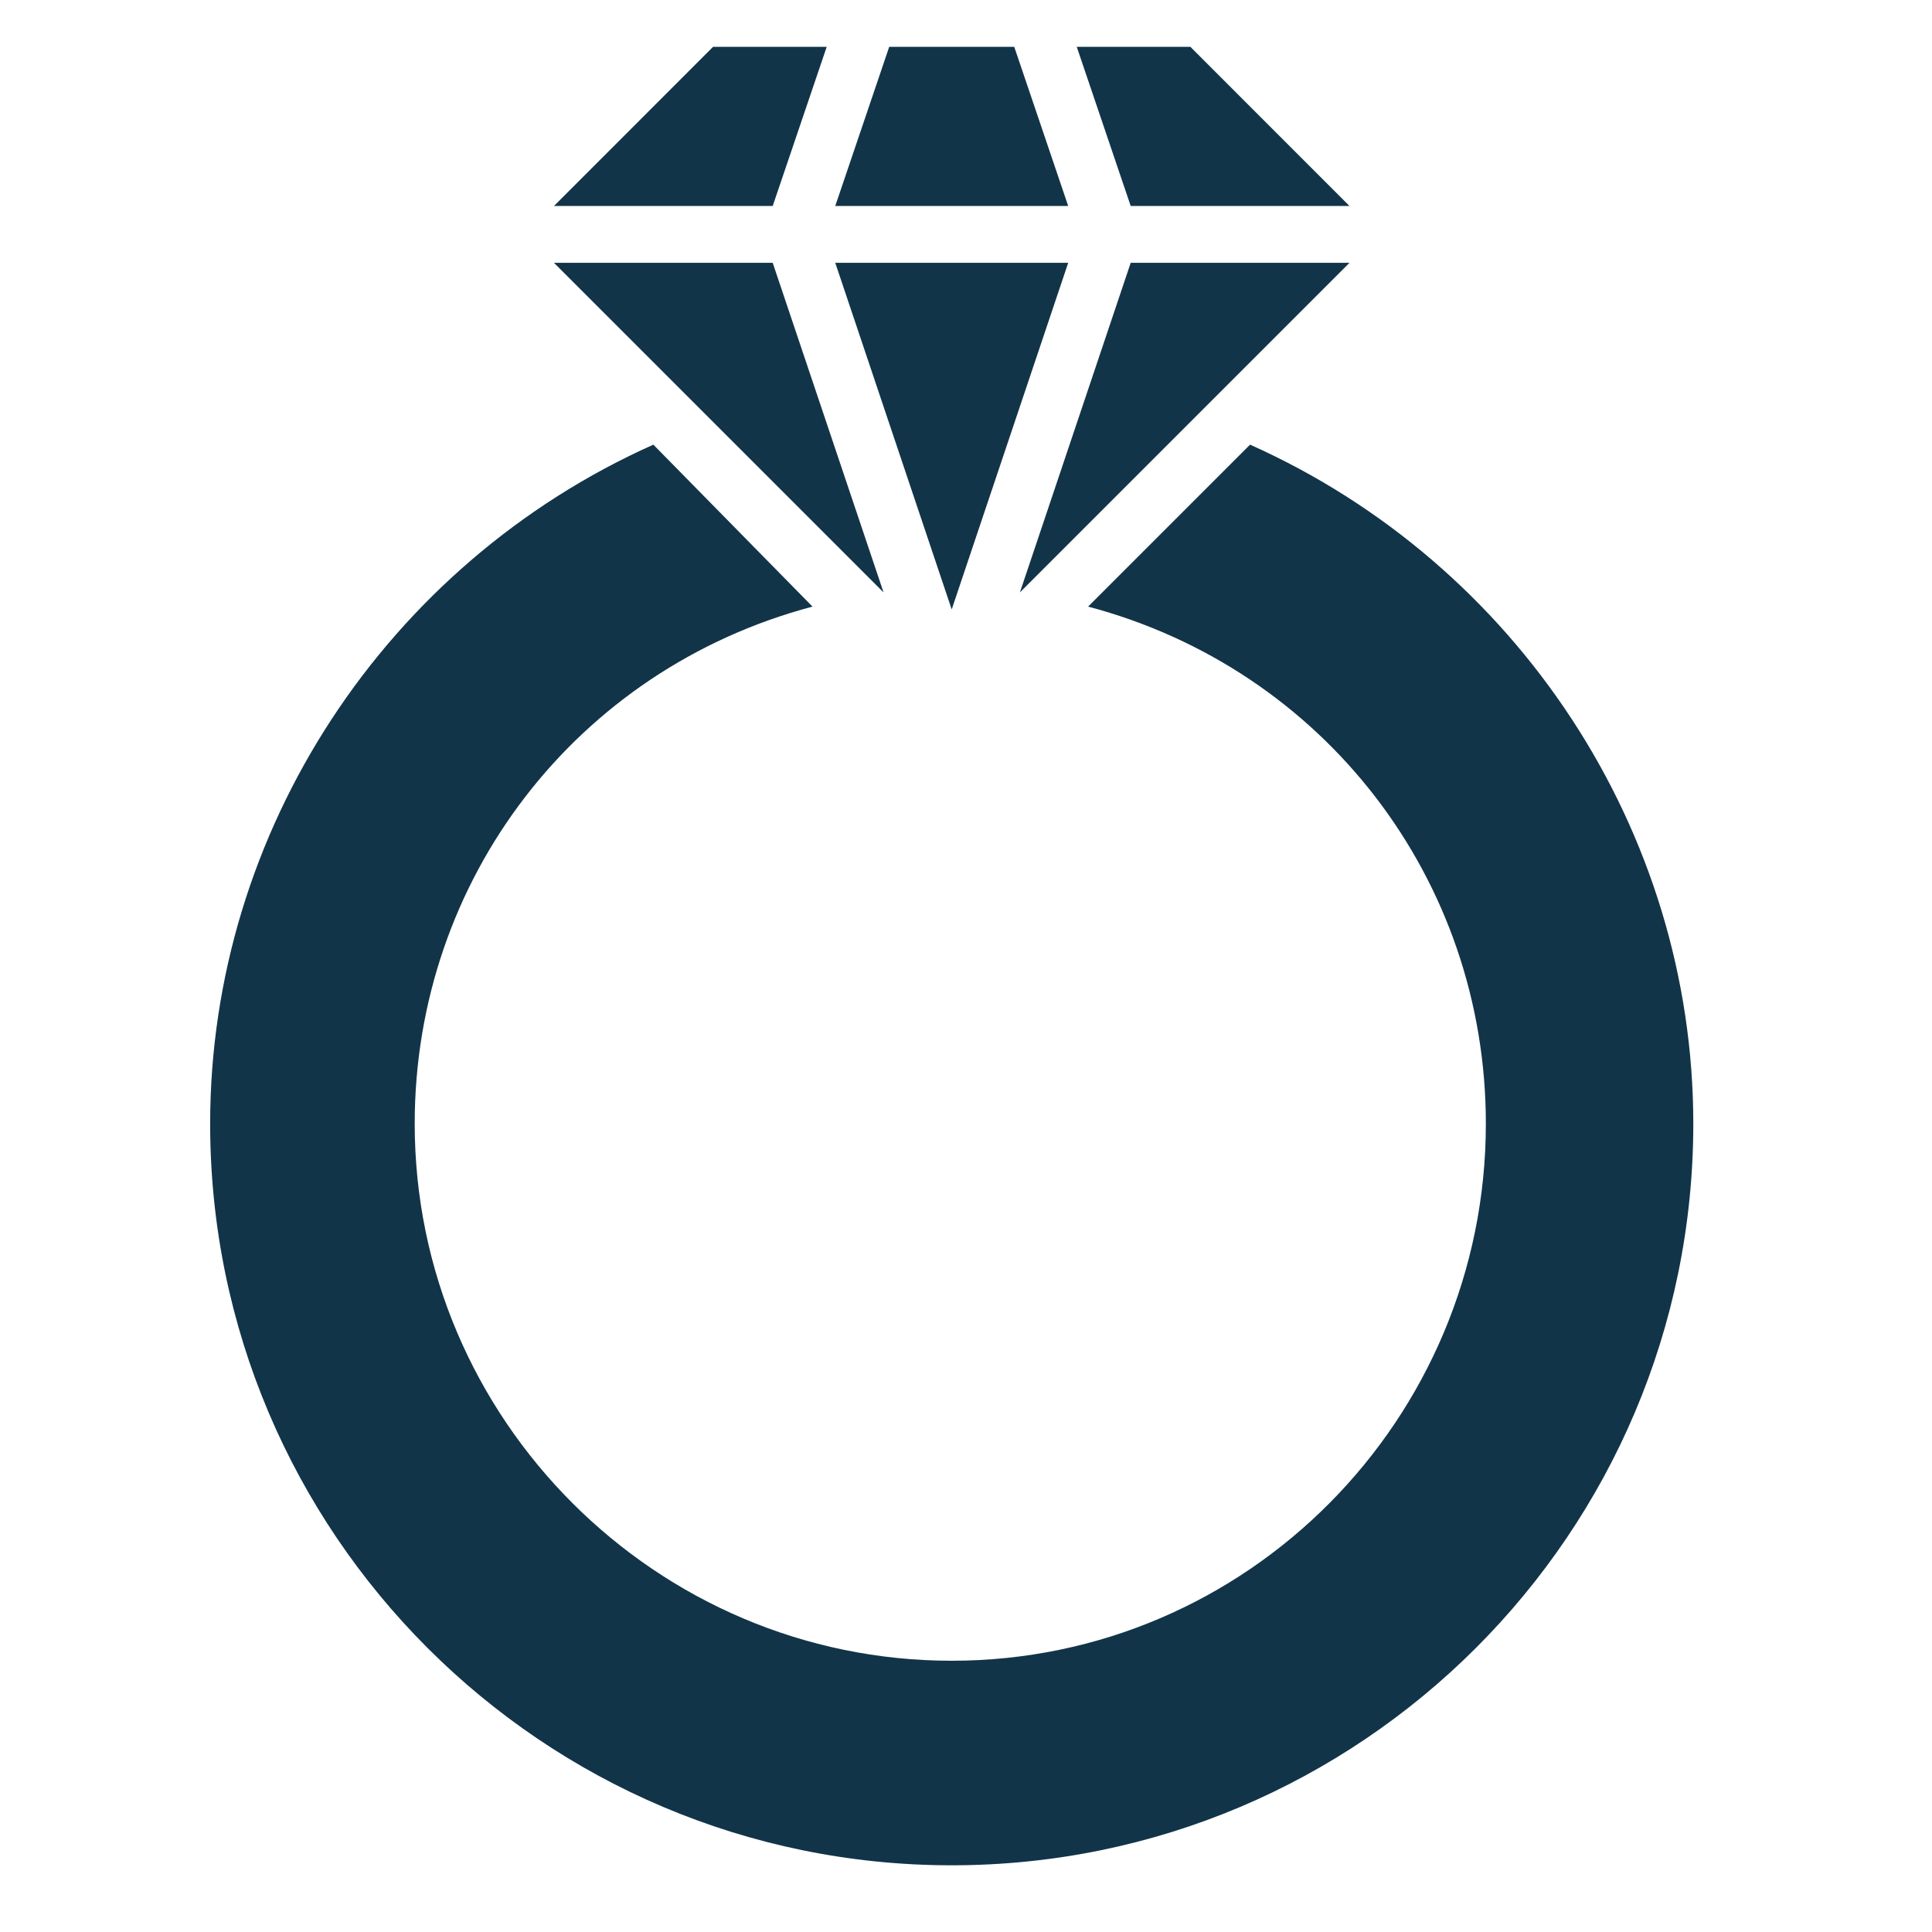 <svg width="40" height="40" viewBox="0 0 40 40" fill="none" xmlns="http://www.w3.org/2000/svg">
<g clip-path="url(#clip0_842_133)">
<path d="M27.94 4.265L24.646 0.97H22.293L23.41 4.265H27.94ZM22.116 5.441H17.293L19.704 12.618L22.116 5.441ZM27.94 5.441H23.41L21.116 12.265L27.94 5.441ZM20.999 0.97H18.41L17.293 4.265H22.116L20.999 0.97ZM15.998 5.441H11.469L18.293 12.265L15.998 5.441ZM17.116 0.97H14.763L11.469 4.265H15.998L17.116 0.97Z" fill="#123449"/>
<path d="M25.881 9.206L22.528 12.559C27.41 13.853 30.763 18.206 30.763 23.265C30.763 29.383 25.822 34.384 19.704 34.384C13.586 34.384 8.586 29.383 8.586 23.265C8.586 18.206 11.939 13.853 16.822 12.559L13.527 9.206C7.998 11.677 4.351 17.206 4.351 23.265C4.351 31.736 11.233 38.619 19.704 38.619C28.175 38.619 35.058 31.736 35.058 23.265C35.058 17.206 31.41 11.677 25.881 9.206Z" fill="#123449"/>
</g>
<defs>
<clipPath id="clip0_842_133">
<rect width="38.825" height="38.825" fill="white" transform="translate(0.292 0.382)"/>
</clipPath>
</defs>
</svg>
